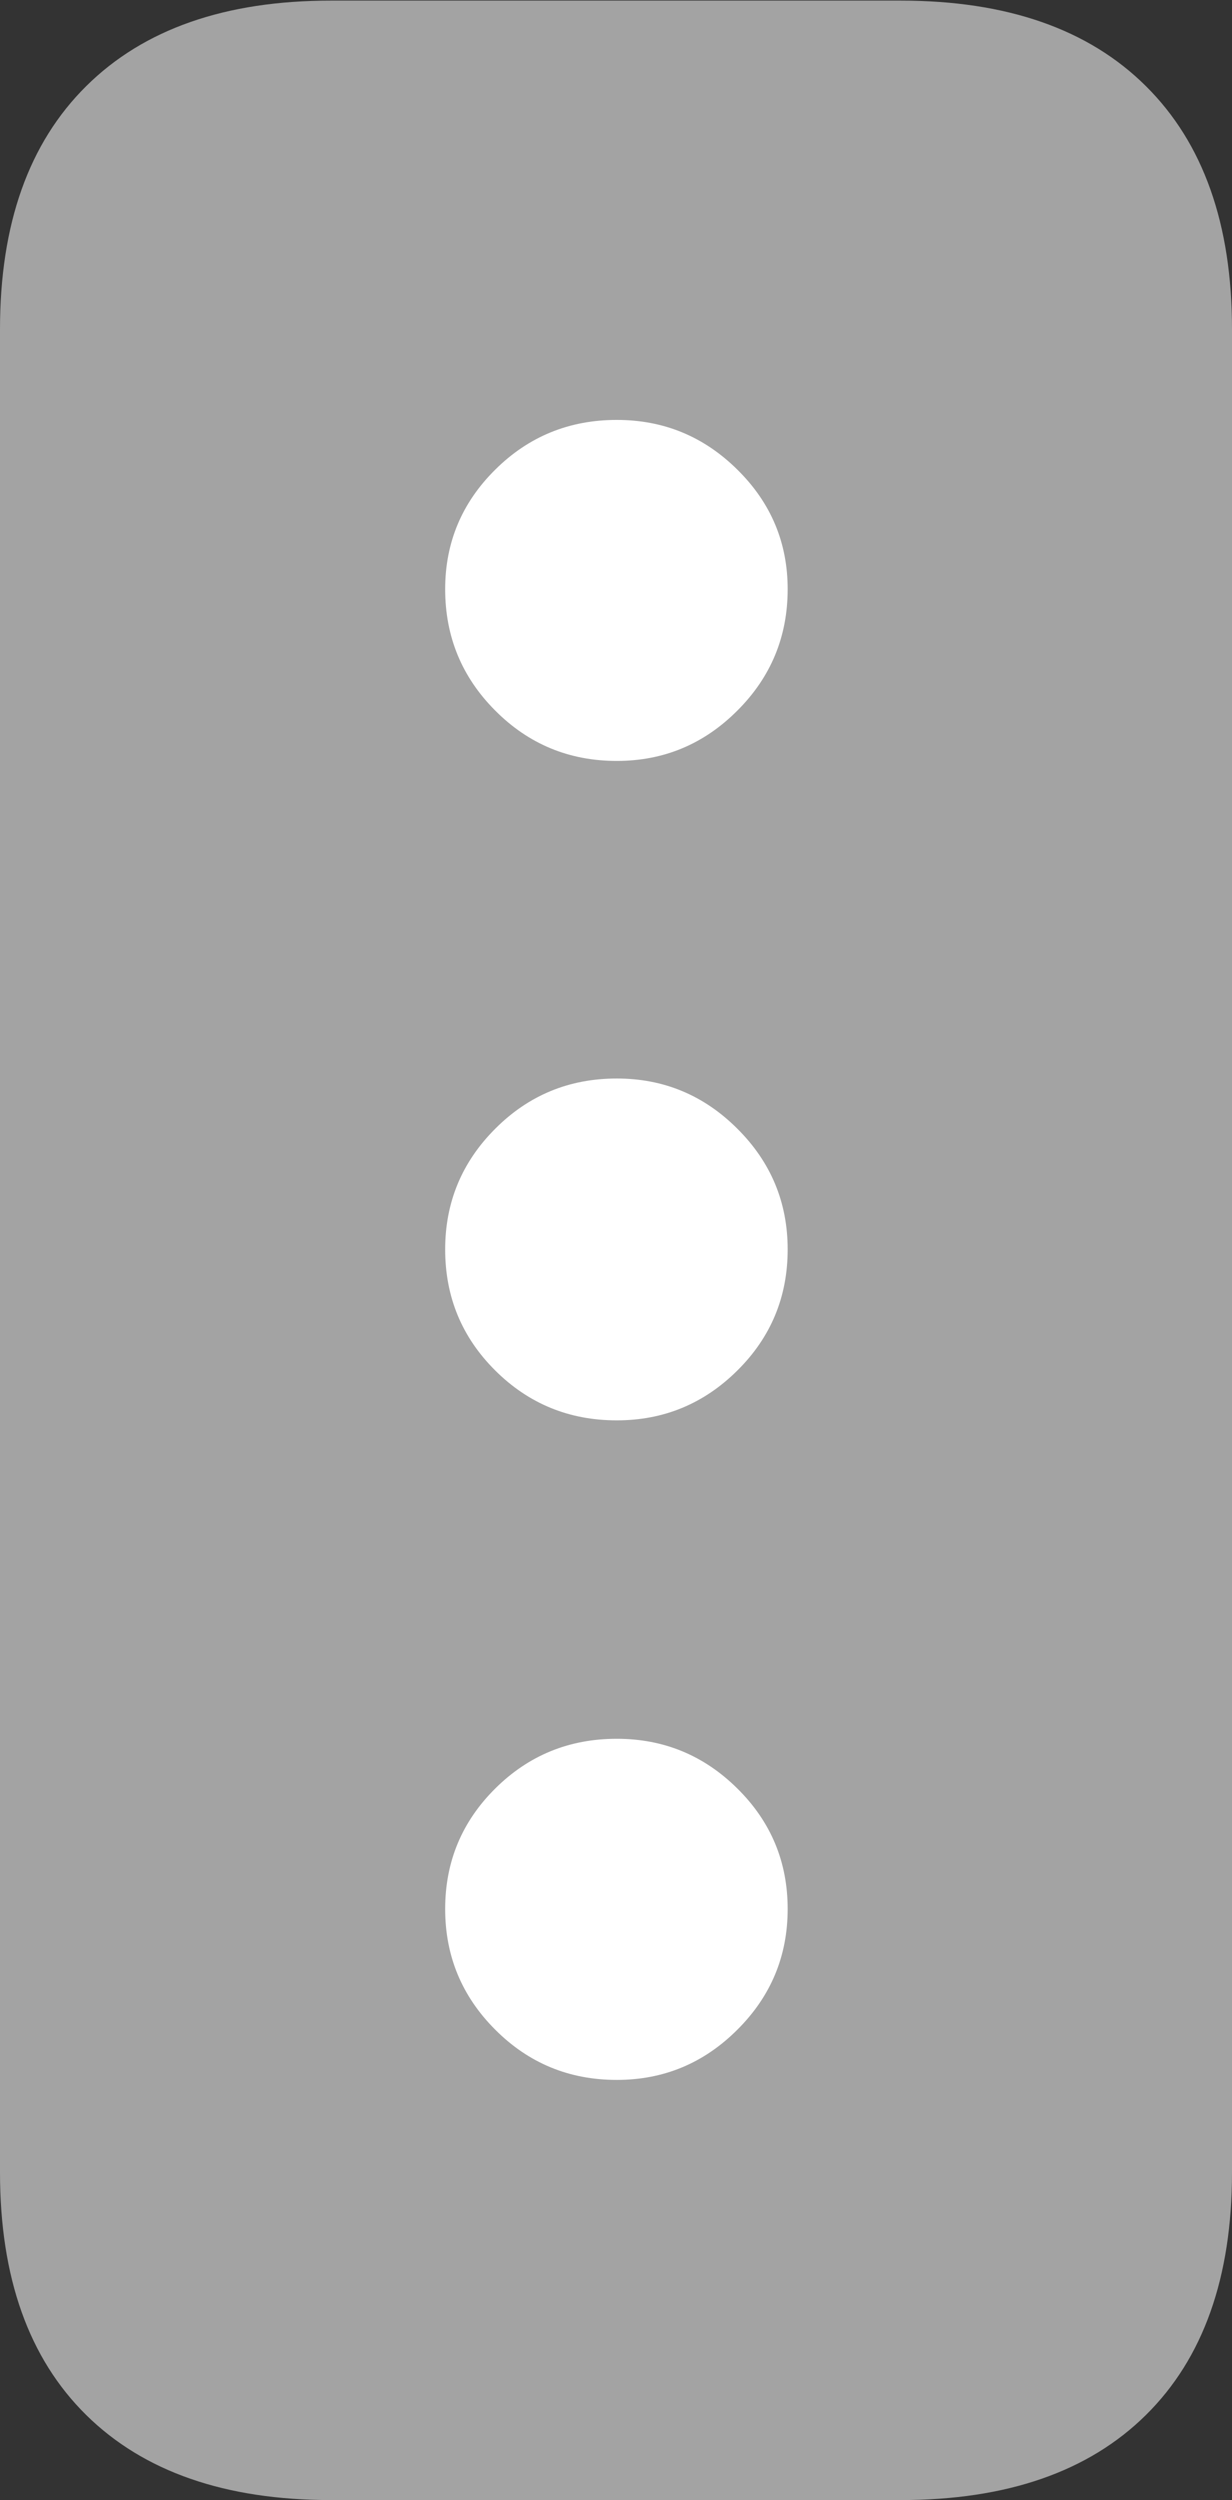 <svg width="10.259" height="20.814">
       <rect width="100%" height="100%" fill="#333333" stroke="none"/>
       <g>
              <rect height="20.814" opacity="0" width="10.259" x="0" y="0" />
              <path d="M2.756 20.814L7.499 20.814Q8.826 20.814 9.542 20.106Q10.259 19.398 10.259 18.085L10.259 2.742Q10.259 1.428 9.542 0.717Q8.826 0.005 7.499 0.005L2.756 0.005Q1.436 0.005 0.718 0.717Q0 1.428 0 2.742L0 18.085Q0 19.398 0.718 20.106Q1.436 20.814 2.756 20.814Z"
                     fill="rgba(255,255,255,0.55)" />
              <path d="M5.136 6.335Q4.541 6.335 4.124 5.916Q3.707 5.498 3.707 4.905Q3.707 4.323 4.124 3.91Q4.541 3.496 5.136 3.496Q5.722 3.496 6.14 3.91Q6.559 4.323 6.559 4.905Q6.559 5.498 6.14 5.916Q5.722 6.335 5.136 6.335ZM5.136 11.825Q4.541 11.825 4.124 11.41Q3.707 10.995 3.707 10.402Q3.707 9.814 4.124 9.397Q4.541 8.979 5.136 8.979Q5.722 8.979 6.14 9.397Q6.559 9.814 6.559 10.402Q6.559 10.995 6.14 11.41Q5.722 11.825 5.136 11.825ZM5.136 17.316Q4.541 17.316 4.124 16.898Q3.707 16.481 3.707 15.893Q3.707 15.304 4.124 14.89Q4.541 14.476 5.136 14.476Q5.722 14.476 6.14 14.89Q6.559 15.304 6.559 15.893Q6.559 16.481 6.14 16.898Q5.722 17.316 5.136 17.316Z"
                     fill="#ffffff" />
       </g>
</svg>